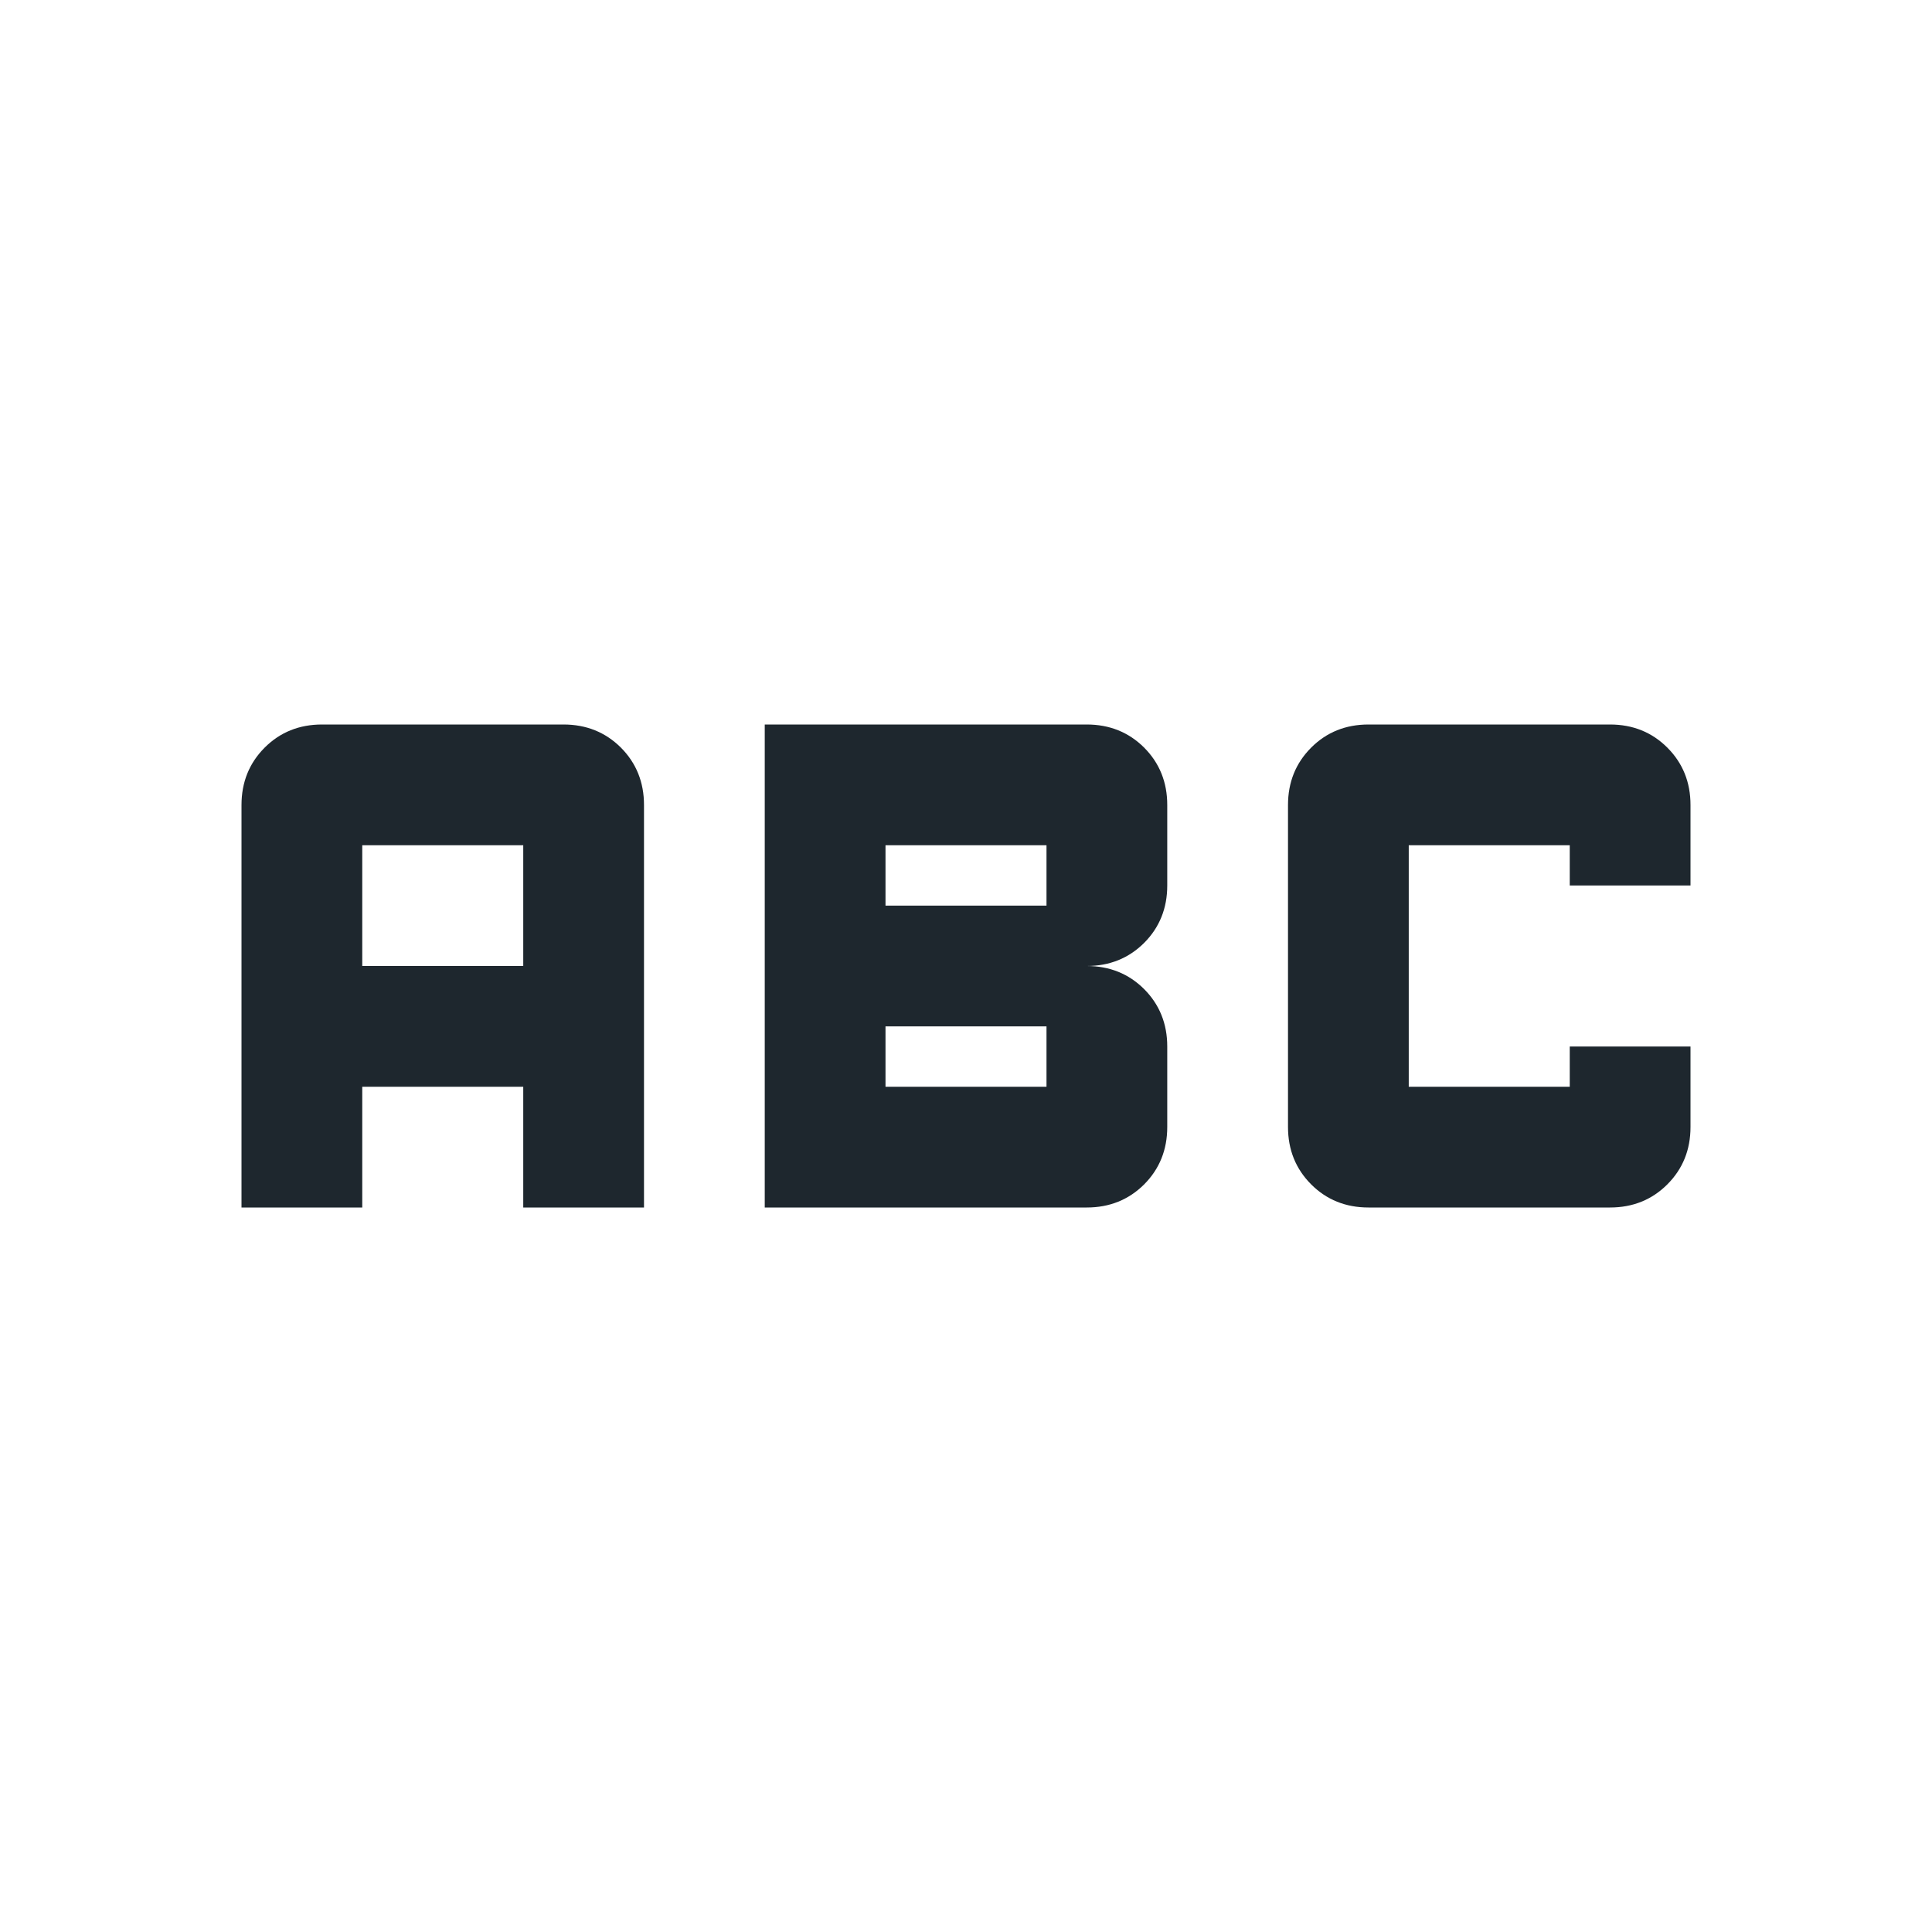 <svg width="24" height="24" viewBox="0 0 24 24" fill="none" xmlns="http://www.w3.org/2000/svg">
<mask id="mask0_503_1494" style="mask-type:alpha" maskUnits="userSpaceOnUse" x="0" y="0" width="24" height="24">
<rect width="24" height="24" fill="white"/>
</mask>
<g mask="url(#mask0_503_1494)">
<path d="M17 15C16.717 15 16.479 14.904 16.288 14.713C16.096 14.521 16 14.283 16 14V10C16 9.717 16.096 9.479 16.288 9.287C16.479 9.096 16.717 9 17 9H20C20.283 9 20.521 9.096 20.712 9.287C20.904 9.479 21 9.717 21 10V11H19.5V10.5H17.5V13.5H19.5V13H21V14C21 14.283 20.904 14.521 20.712 14.713C20.521 14.904 20.283 15 20 15H17ZM9.5 15V9H13.5C13.783 9 14.021 9.096 14.213 9.287C14.404 9.479 14.5 9.717 14.5 10V11C14.5 11.283 14.404 11.521 14.213 11.713C14.021 11.904 13.783 12 13.5 12C13.783 12 14.021 12.096 14.213 12.287C14.404 12.479 14.5 12.717 14.5 13V14C14.5 14.283 14.404 14.521 14.213 14.713C14.021 14.904 13.783 15 13.5 15H9.5ZM11 11.25H13V10.5H11V11.25ZM11 13.5H13V12.75H11V13.5ZM3 15V10C3 9.717 3.096 9.479 3.288 9.287C3.479 9.096 3.717 9 4 9H7C7.283 9 7.521 9.096 7.713 9.287C7.904 9.479 8 9.717 8 10V15H6.5V13.5H4.5V15H3ZM4.5 12H6.5V10.5H4.5V12Z" fill="#1E272E"/>
</g>
</svg>
